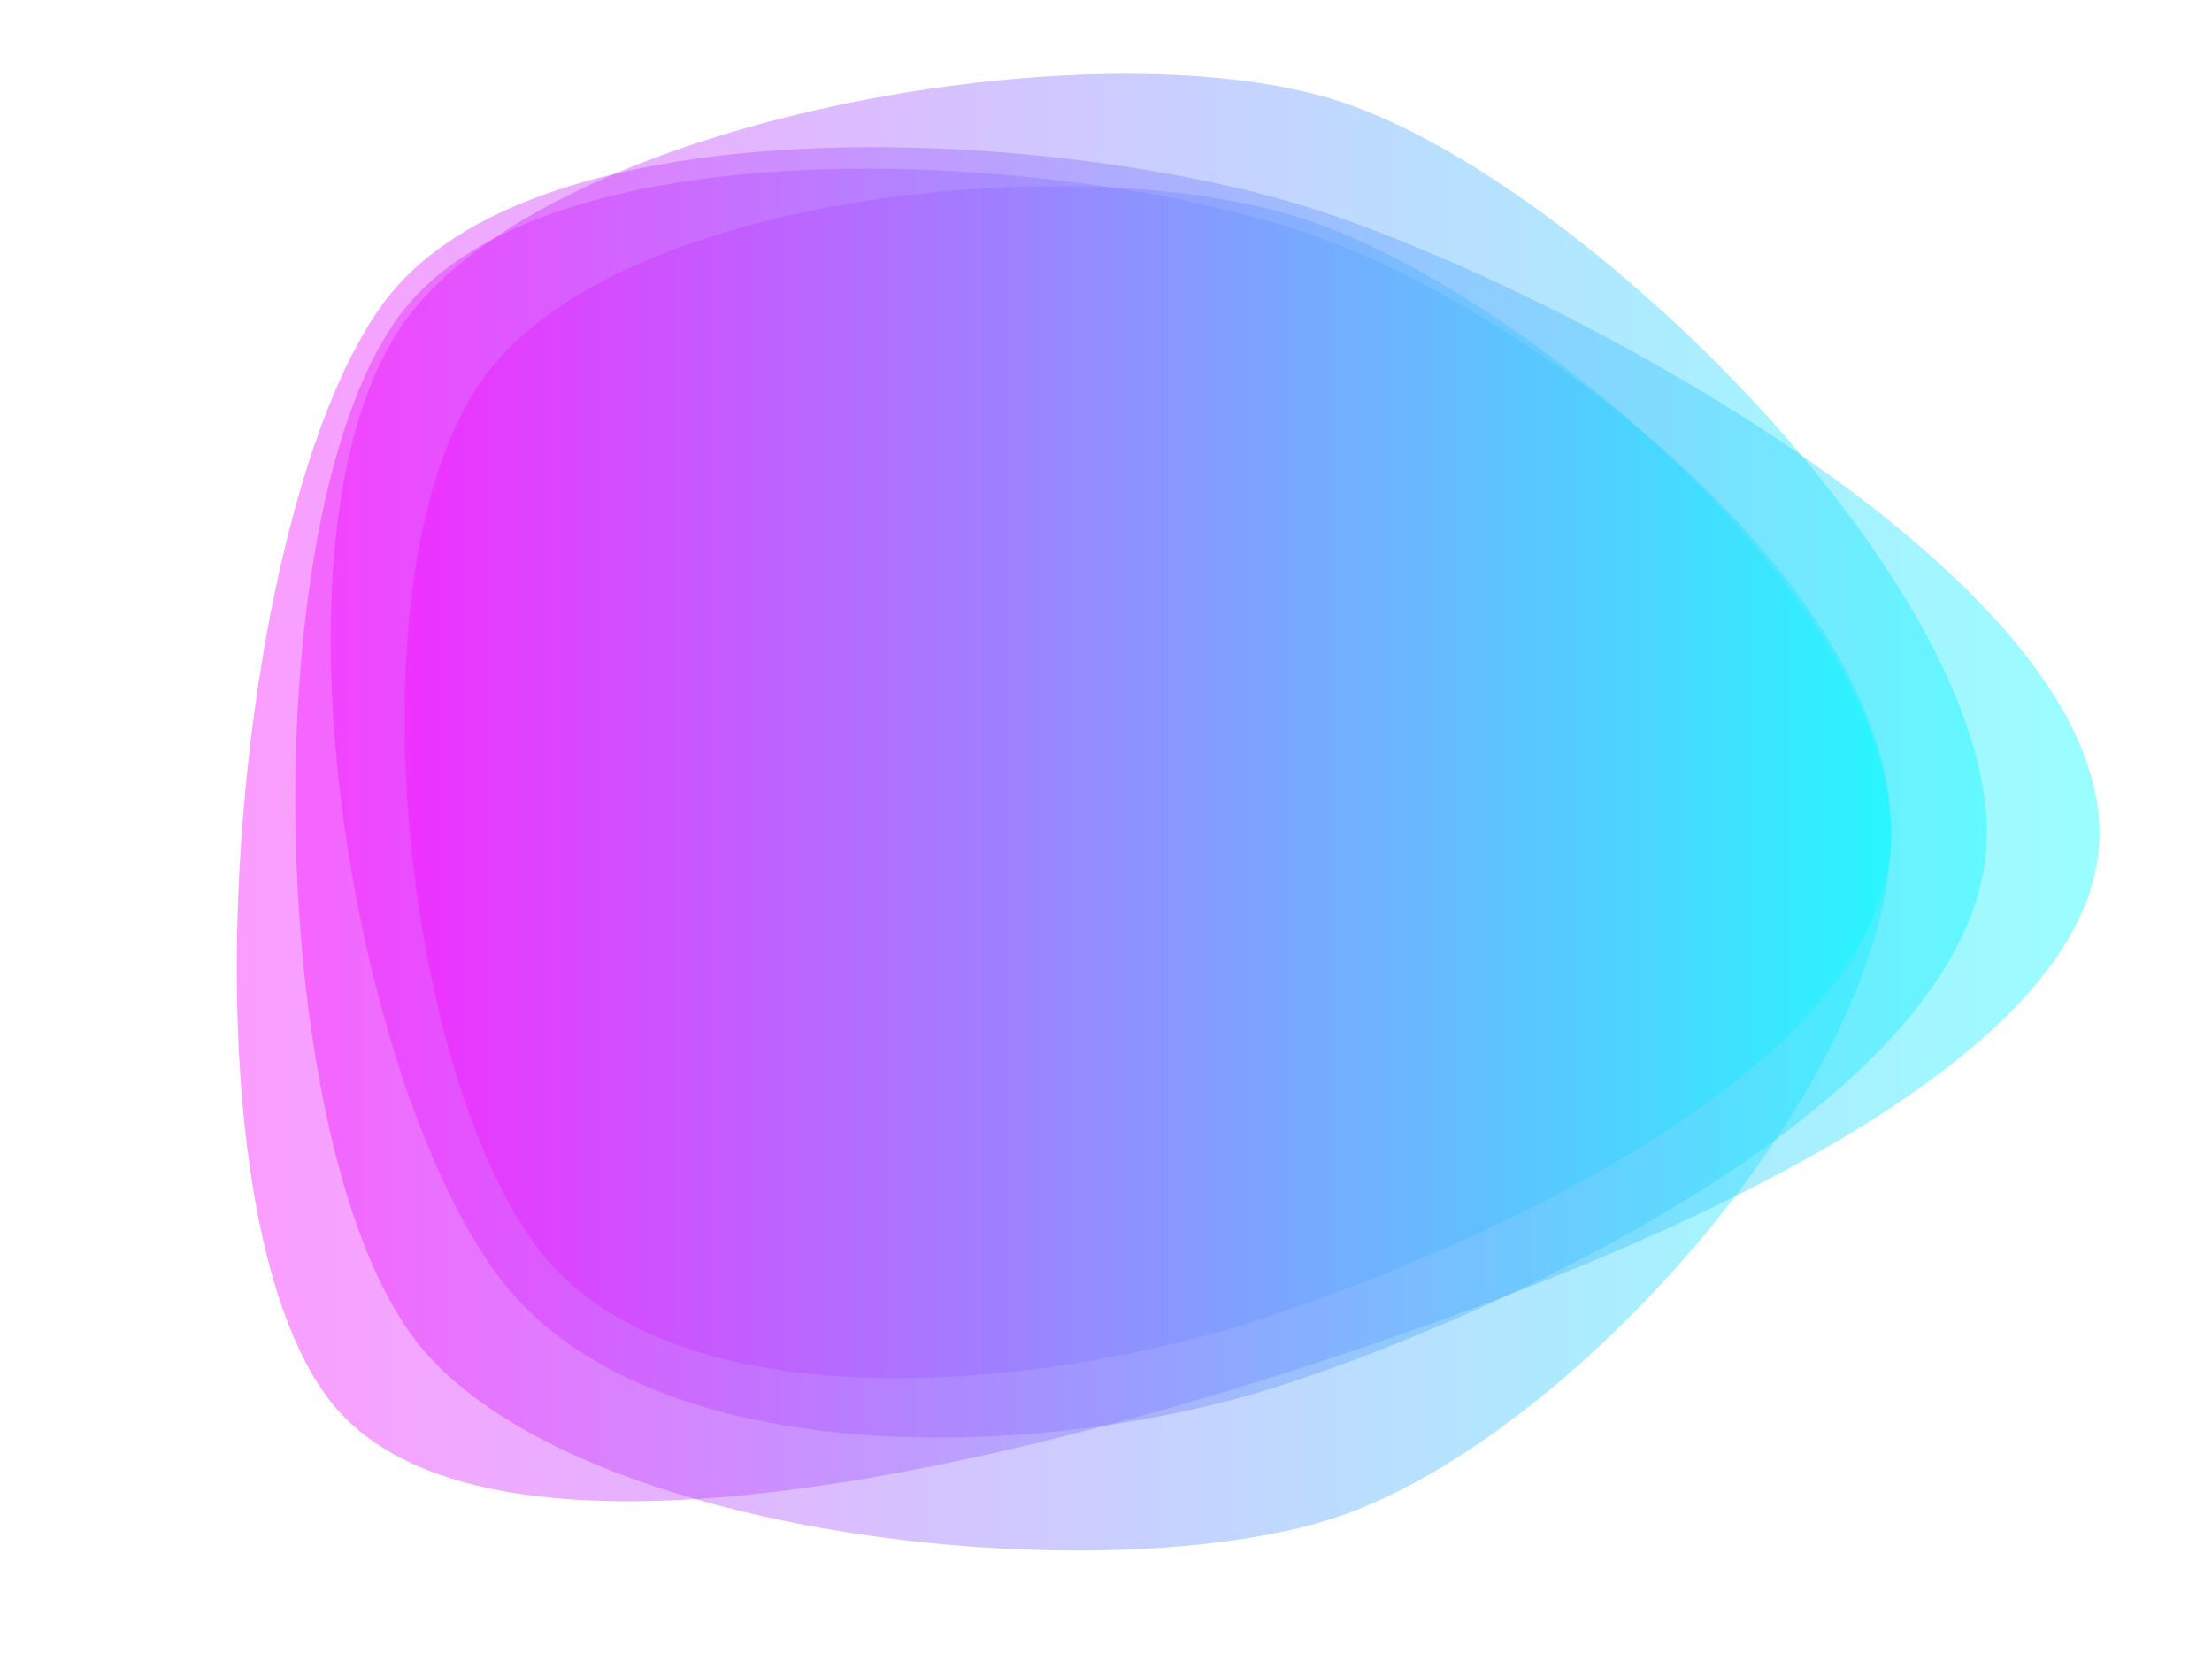 <svg xmlns="http://www.w3.org/2000/svg" xmlns:xlink="http://www.w3.org/1999/xlink" style="margin:auto;background:rgba(NaN, NaN, NaN, 0);display:block;z-index:1;position:relative" width="393" height="295" preserveAspectRatio="xMidYMid" viewBox="0 0 393 295">
<g transform="translate(196.5,147.5) scale(1,1) translate(-196.5,-147.5)"><linearGradient id="lg-0.5238815304266733" x1="0" x2="1" y1="0" y2="0">
  <stop stop-color="#ff00ff" offset="0"></stop>
  <stop stop-color="#00ffff" offset="1"></stop>
</linearGradient><path d="M 336 148 C 336 192 278 257 236 270 C 194 283 99 273 73 237 C 47 201 45 91 71 56 C 97 21 189 27 231 41 C 273 55 336 104 336 148" fill="url(#lg-0.5238815304266733)" opacity="0.4">
  <animate attributeName="d" dur="10s" repeatCount="indefinite" keyTimes="0;0.333;0.667;1" calcmod="spline" keySplines="0.3 0.1 0.7 0.9;0.3 0.1 0.7 0.9;0.3 0.1 0.7 0.9" begin="-5s" values="M 336 148 C 336 192 278 257 236 270 C 194 283 99 273 73 237 C 47 201 45 91 71 56 C 97 21 189 27 231 41 C 273 55 336 104 336 148;M 349 148 C 349 195 284 266 239 280 C 194 294 96 279 68 241 C 40 203 36 89 64 51 C 92 13 190 14 235 29 C 280 44 349 101 349 148;M 348 148 C 348 193 277 251 235 265 C 193 279 95 276 69 240 C 43 204 67 108 93 72 C 119 36 195 9 237 23 C 279 37 348 103 348 148;M 336 148 C 336 192 278 257 236 270 C 194 283 99 273 73 237 C 47 201 45 91 71 56 C 97 21 189 27 231 41 C 273 55 336 104 336 148"></animate>
</path><path d="M 353 148 C 353 193 271 232 228 246 C 185 260 114 262 88 226 C 62 190 46 93 72 57 C 98 21 195 4 238 18 C 281 32 353 103 353 148" fill="url(#lg-0.5238815304266733)" opacity="0.4">
  <animate attributeName="d" dur="10s" repeatCount="indefinite" keyTimes="0;0.333;0.667;1" calcmod="spline" keySplines="0.3 0.1 0.7 0.9;0.3 0.1 0.7 0.9;0.3 0.1 0.7 0.9" begin="-5s" values="M 353 148 C 353 193 271 232 228 246 C 185 260 114 262 88 226 C 62 190 46 93 72 57 C 98 21 195 4 238 18 C 281 32 353 103 353 148;M 371 148 C 371 194 283 265 239 279 C 195 293 92 280 65 243 C 38 206 61 106 88 69 C 115 32 186 29 230 43 C 274 57 371 102 371 148;M 350 148 C 350 197 281 252 235 267 C 189 282 96 281 67 241 C 38 201 45 99 74 59 C 103 19 195 -4 241 11 C 287 26 350 99 350 148;M 353 148 C 353 193 271 232 228 246 C 185 260 114 262 88 226 C 62 190 46 93 72 57 C 98 21 195 4 238 18 C 281 32 353 103 353 148"></animate>
</path><path d="M 373 148 C 373 194 272 230 228 244 C 184 258 85 285 58 248 C 31 211 41 91 68 54 C 95 17 189 23 233 37 C 277 51 373 102 373 148" fill="url(#lg-0.5238815304266733)" opacity="0.4">
  <animate attributeName="d" dur="10s" repeatCount="indefinite" keyTimes="0;0.333;0.667;1" calcmod="spline" keySplines="0.3 0.1 0.7 0.9;0.3 0.1 0.7 0.9;0.3 0.1 0.7 0.9" begin="-5s" values="M 373 148 C 373 194 272 230 228 244 C 184 258 85 285 58 248 C 31 211 41 91 68 54 C 95 17 189 23 233 37 C 277 51 373 102 373 148;M 329 148 C 329 190 270 239 231 252 C 192 265 118 256 94 222 C 70 188 73 109 97 75 C 121 41 194 19 234 32 C 274 45 329 106 329 148;M 336 148 C 336 192 279 258 237 272 C 195 286 100 272 74 236 C 48 200 67 108 93 72 C 119 36 190 25 232 39 C 274 53 336 104 336 148;M 373 148 C 373 194 272 230 228 244 C 184 258 85 285 58 248 C 31 211 41 91 68 54 C 95 17 189 23 233 37 C 277 51 373 102 373 148"></animate>
</path><path d="M 336 148 C 336 189 264 221 225 234 C 186 247 119 254 95 221 C 71 188 62 100 86 67 C 110 34 193 26 232 39 C 271 52 336 107 336 148" fill="url(#lg-0.5238815304266733)" opacity="0.4">
  <animate attributeName="d" dur="10s" repeatCount="indefinite" keyTimes="0;0.333;0.667;1" calcmod="spline" keySplines="0.3 0.1 0.7 0.9;0.3 0.1 0.7 0.9;0.3 0.1 0.7 0.9" begin="-5s" values="M 336 148 C 336 189 264 221 225 234 C 186 247 119 254 95 221 C 71 188 62 100 86 67 C 110 34 193 26 232 39 C 271 52 336 107 336 148;M 328 148 C 328 190 276 255 236 268 C 196 281 111 262 86 228 C 61 194 61 101 85 67 C 109 33 194 20 234 33 C 274 46 328 106 328 148;M 368 148 C 368 196 284 261 238 276 C 192 291 82 290 54 251 C 26 212 47 98 75 59 C 103 20 194 -2 240 13 C 286 28 368 100 368 148;M 336 148 C 336 189 264 221 225 234 C 186 247 119 254 95 221 C 71 188 62 100 86 67 C 110 34 193 26 232 39 C 271 52 336 107 336 148"></animate>
</path></g>

</svg>
